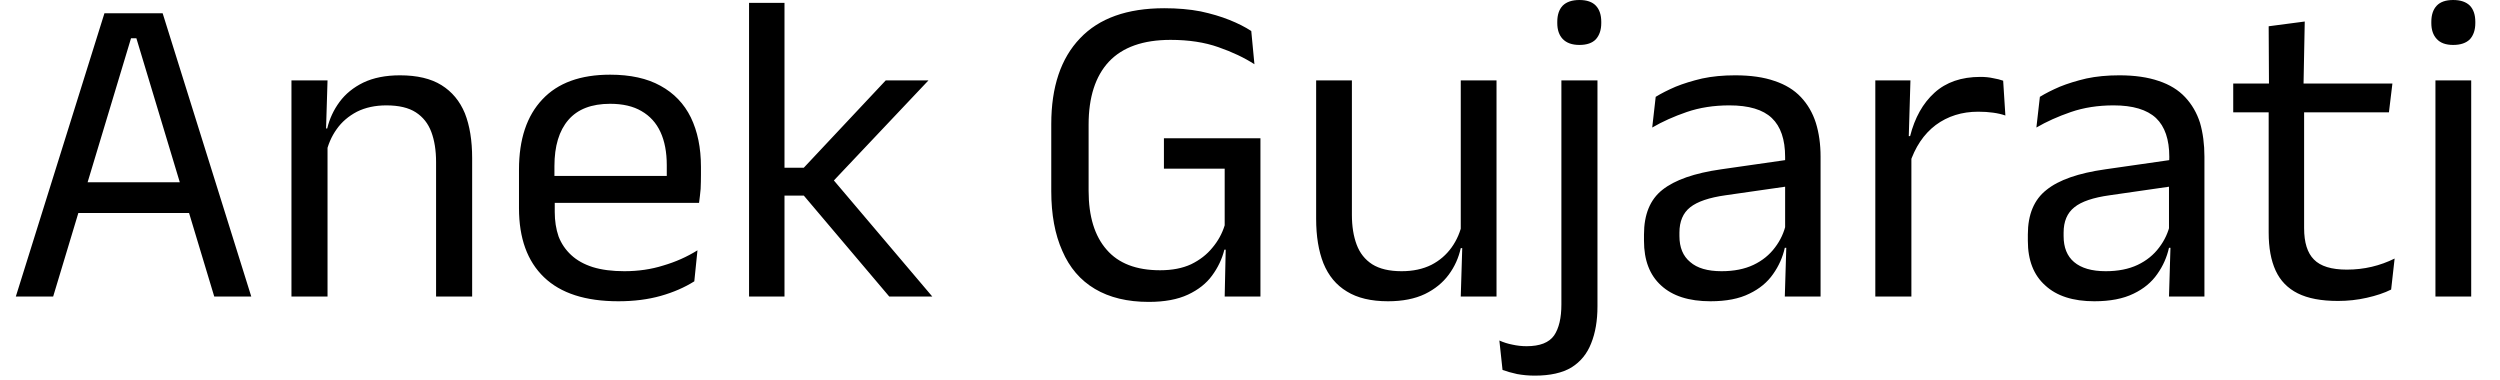 <svg width="79" height="12" viewBox="0 0 79 12" fill="none" xmlns="http://www.w3.org/2000/svg">
<path d="M1.68 9.37H0.5L3.3 0.42H5.14L7.94 9.37H6.77L4.31 1.21H4.14L1.68 9.37ZM6.26 6.73H2.18V5.76H6.26V6.73ZM14.92 9.37H13.78V5.12C13.78 4.753 13.73 4.437 13.63 4.17C13.53 3.903 13.367 3.697 13.14 3.55C12.913 3.403 12.603 3.33 12.21 3.33C11.857 3.33 11.547 3.397 11.28 3.53C11.013 3.67 10.8 3.853 10.64 4.08C10.473 4.313 10.36 4.577 10.3 4.87L10.09 4.06H10.34C10.413 3.753 10.543 3.473 10.73 3.22C10.917 2.967 11.167 2.763 11.48 2.61C11.8 2.457 12.187 2.38 12.64 2.38C13.18 2.38 13.617 2.483 13.95 2.69C14.283 2.897 14.53 3.193 14.69 3.58C14.843 3.967 14.92 4.44 14.92 5V9.37ZM10.35 9.37H9.21V2.54H10.35L10.3 4.18L10.35 4.24V9.37ZM19.54 9.52C18.5 9.52 17.717 9.267 17.19 8.76C16.663 8.253 16.4 7.527 16.4 6.58V5.36C16.4 4.4 16.647 3.66 17.14 3.14C17.627 2.62 18.34 2.36 19.28 2.36C19.92 2.36 20.45 2.477 20.87 2.71C21.297 2.943 21.617 3.277 21.83 3.71C22.043 4.15 22.15 4.67 22.15 5.27V5.52C22.15 5.667 22.147 5.817 22.14 5.97C22.127 6.117 22.11 6.263 22.09 6.41H21.05C21.057 6.183 21.063 5.97 21.07 5.77C21.07 5.57 21.07 5.387 21.07 5.22C21.07 4.807 21.003 4.457 20.87 4.17C20.737 3.883 20.537 3.663 20.27 3.51C20.01 3.357 19.68 3.28 19.28 3.28C18.693 3.28 18.253 3.45 17.96 3.79C17.667 4.13 17.52 4.617 17.52 5.25V5.91L17.53 6.05V6.7C17.53 6.98 17.57 7.237 17.65 7.47C17.737 7.697 17.87 7.893 18.05 8.06C18.23 8.227 18.457 8.353 18.73 8.44C19.01 8.527 19.343 8.57 19.73 8.57C20.17 8.57 20.58 8.51 20.96 8.39C21.347 8.277 21.707 8.117 22.04 7.91L21.94 8.89C21.633 9.083 21.28 9.237 20.88 9.35C20.48 9.463 20.033 9.52 19.54 9.52ZM21.85 6.41H17V5.56H21.85V6.41ZM29.46 9.37H28.1L25.4 6.18H24.68V5.3H25.4L27.99 2.54H29.34L26.23 5.83V5.56L29.46 9.37ZM24.79 9.37H23.67V0.09H24.79V9.37ZM36.3 9.54C35.627 9.54 35.06 9.403 34.6 9.13C34.14 8.857 33.797 8.457 33.57 7.93C33.337 7.41 33.22 6.78 33.22 6.04V3.92C33.22 2.747 33.523 1.843 34.13 1.21C34.73 0.577 35.617 0.26 36.79 0.26C37.21 0.26 37.593 0.293 37.94 0.36C38.28 0.433 38.583 0.523 38.85 0.63C39.117 0.737 39.347 0.853 39.54 0.98L39.64 2.03C39.32 1.823 38.94 1.643 38.5 1.49C38.067 1.337 37.563 1.26 36.99 1.26C36.123 1.26 35.473 1.49 35.04 1.95C34.613 2.41 34.4 3.073 34.4 3.94V6.03C34.4 6.837 34.59 7.457 34.97 7.89C35.343 8.323 35.907 8.54 36.66 8.54C37.04 8.54 37.367 8.477 37.64 8.35C37.913 8.217 38.137 8.043 38.31 7.83C38.49 7.617 38.62 7.38 38.7 7.12V4.92L38.88 5.33H36.78V4.37H39.83V7.9L38.69 7.89C38.617 8.183 38.487 8.457 38.3 8.71C38.12 8.957 37.867 9.157 37.54 9.31C37.213 9.463 36.8 9.54 36.3 9.54ZM38.7 9.37L38.74 7.52H39.83V9.37H38.7ZM41.59 2.54H42.72V6.79C42.72 7.15 42.77 7.463 42.87 7.73C42.97 7.997 43.133 8.203 43.36 8.35C43.593 8.497 43.903 8.57 44.29 8.57C44.65 8.57 44.963 8.503 45.23 8.37C45.49 8.237 45.703 8.053 45.87 7.82C46.037 7.587 46.15 7.323 46.21 7.03L46.41 7.84H46.16C46.093 8.147 45.967 8.427 45.78 8.68C45.593 8.933 45.343 9.137 45.03 9.29C44.71 9.443 44.32 9.52 43.86 9.52C43.327 9.52 42.893 9.417 42.56 9.21C42.227 9.01 41.98 8.713 41.82 8.32C41.667 7.933 41.59 7.463 41.59 6.91V2.54ZM46.16 2.54H47.29V9.37H46.16L46.21 7.73L46.16 7.66V2.54ZM50.48 8.44H49.34V2.54H50.48V8.44ZM49.91 1.42C49.677 1.42 49.5 1.357 49.38 1.23C49.267 1.11 49.21 0.943 49.21 0.73V0.69C49.21 0.47 49.267 0.3 49.38 0.18C49.5 0.06 49.677 0 49.91 0C50.143 0 50.317 0.06 50.43 0.18C50.543 0.3 50.6 0.47 50.6 0.69V0.73C50.6 0.943 50.543 1.113 50.43 1.24C50.317 1.36 50.143 1.42 49.91 1.42ZM48.5 11.87C48.307 11.87 48.12 11.853 47.94 11.82C47.76 11.78 47.607 11.737 47.48 11.69L47.38 10.76C47.513 10.82 47.65 10.863 47.79 10.89C47.937 10.923 48.087 10.94 48.24 10.94C48.66 10.94 48.95 10.827 49.11 10.6C49.263 10.373 49.34 10.047 49.34 9.62V7.46H50.48V9.68C50.48 10.133 50.413 10.523 50.28 10.85C50.153 11.177 49.947 11.43 49.66 11.61C49.373 11.783 48.987 11.87 48.5 11.87ZM57.53 9.37H56.4L56.45 7.71L56.41 7.54V5.36V4.96C56.41 4.407 56.27 3.997 55.99 3.73C55.71 3.463 55.263 3.33 54.65 3.33C54.157 3.33 53.707 3.4 53.3 3.54C52.893 3.68 52.53 3.843 52.21 4.03L52.32 3.06C52.493 2.953 52.703 2.847 52.95 2.74C53.197 2.64 53.477 2.553 53.79 2.48C54.103 2.413 54.45 2.38 54.83 2.38C55.323 2.38 55.74 2.44 56.08 2.56C56.42 2.673 56.697 2.843 56.91 3.07C57.123 3.297 57.28 3.567 57.38 3.88C57.48 4.2 57.53 4.557 57.53 4.95V9.37ZM54.05 9.52C53.37 9.52 52.85 9.353 52.49 9.02C52.13 8.693 51.95 8.223 51.95 7.61V7.41C51.95 6.777 52.143 6.307 52.53 6C52.923 5.687 53.543 5.47 54.39 5.35L56.55 5.04L56.62 5.87L54.53 6.17C54.01 6.243 53.637 6.37 53.41 6.55C53.183 6.73 53.07 6.997 53.07 7.35V7.46C53.07 7.82 53.183 8.093 53.41 8.28C53.63 8.473 53.96 8.57 54.4 8.57C54.793 8.57 55.13 8.503 55.41 8.37C55.69 8.237 55.917 8.053 56.09 7.82C56.263 7.593 56.38 7.34 56.44 7.06L56.62 7.83H56.4C56.333 8.13 56.21 8.407 56.03 8.66C55.85 8.92 55.6 9.127 55.28 9.28C54.96 9.44 54.55 9.52 54.05 9.52ZM60.34 5.19L60.08 4.32L60.36 4.3C60.507 3.72 60.763 3.263 61.13 2.93C61.497 2.597 61.98 2.43 62.58 2.43C62.727 2.43 62.86 2.443 62.98 2.47C63.1 2.49 63.207 2.517 63.3 2.55L63.37 3.65C63.257 3.61 63.127 3.58 62.98 3.56C62.84 3.54 62.683 3.53 62.51 3.53C61.997 3.53 61.55 3.67 61.17 3.95C60.79 4.237 60.513 4.65 60.34 5.19ZM60.4 9.37H59.26V2.54H60.37L60.31 4.55L60.4 4.64V9.37ZM69.66 9.37H68.54L68.59 7.71L68.54 7.54V5.36L68.55 4.96C68.55 4.407 68.41 3.997 68.13 3.73C67.843 3.463 67.397 3.33 66.79 3.33C66.297 3.33 65.847 3.4 65.44 3.54C65.033 3.68 64.67 3.843 64.35 4.03L64.46 3.06C64.633 2.953 64.843 2.847 65.09 2.74C65.337 2.64 65.617 2.553 65.93 2.48C66.243 2.413 66.59 2.38 66.97 2.38C67.457 2.38 67.873 2.44 68.22 2.56C68.56 2.673 68.837 2.843 69.05 3.07C69.263 3.297 69.42 3.567 69.52 3.88C69.613 4.2 69.66 4.557 69.66 4.95V9.37ZM66.18 9.52C65.507 9.52 64.99 9.353 64.63 9.02C64.263 8.693 64.08 8.223 64.08 7.61V7.41C64.08 6.777 64.277 6.307 64.67 6C65.057 5.687 65.677 5.47 66.53 5.35L68.69 5.04L68.75 5.87L66.67 6.17C66.143 6.243 65.77 6.37 65.55 6.55C65.323 6.73 65.21 6.997 65.21 7.35V7.46C65.21 7.82 65.32 8.093 65.54 8.28C65.767 8.473 66.1 8.57 66.54 8.57C66.933 8.57 67.27 8.503 67.55 8.37C67.83 8.237 68.057 8.053 68.23 7.82C68.403 7.593 68.52 7.34 68.58 7.06L68.75 7.83H68.54C68.473 8.13 68.35 8.407 68.17 8.66C67.99 8.92 67.74 9.127 67.42 9.28C67.093 9.44 66.68 9.52 66.18 9.52ZM73.88 9.51C73.353 9.51 72.93 9.43 72.61 9.27C72.29 9.11 72.057 8.87 71.91 8.55C71.763 8.23 71.69 7.83 71.69 7.35V3.03H72.81V7.21C72.81 7.663 72.913 7.993 73.12 8.2C73.327 8.413 73.673 8.52 74.16 8.52C74.433 8.52 74.697 8.49 74.95 8.43C75.203 8.37 75.443 8.283 75.67 8.17L75.56 9.15C75.347 9.257 75.09 9.343 74.79 9.41C74.497 9.477 74.193 9.51 73.88 9.51ZM75.49 3.55H70.57V2.64H75.6L75.49 3.55ZM72.79 2.75H71.7L71.69 0.83L72.83 0.68L72.79 2.75ZM78.09 9.37H76.96V2.54H78.09V9.37ZM77.52 1.42C77.287 1.42 77.113 1.357 77 1.23C76.887 1.11 76.83 0.943 76.83 0.73V0.69C76.83 0.47 76.887 0.3 77 0.18C77.113 0.06 77.287 0 77.52 0C77.753 0 77.93 0.06 78.05 0.18C78.163 0.3 78.22 0.47 78.22 0.69V0.73C78.22 0.943 78.163 1.113 78.05 1.24C77.93 1.36 77.753 1.42 77.52 1.42Z" fill="black"/>
</svg>
